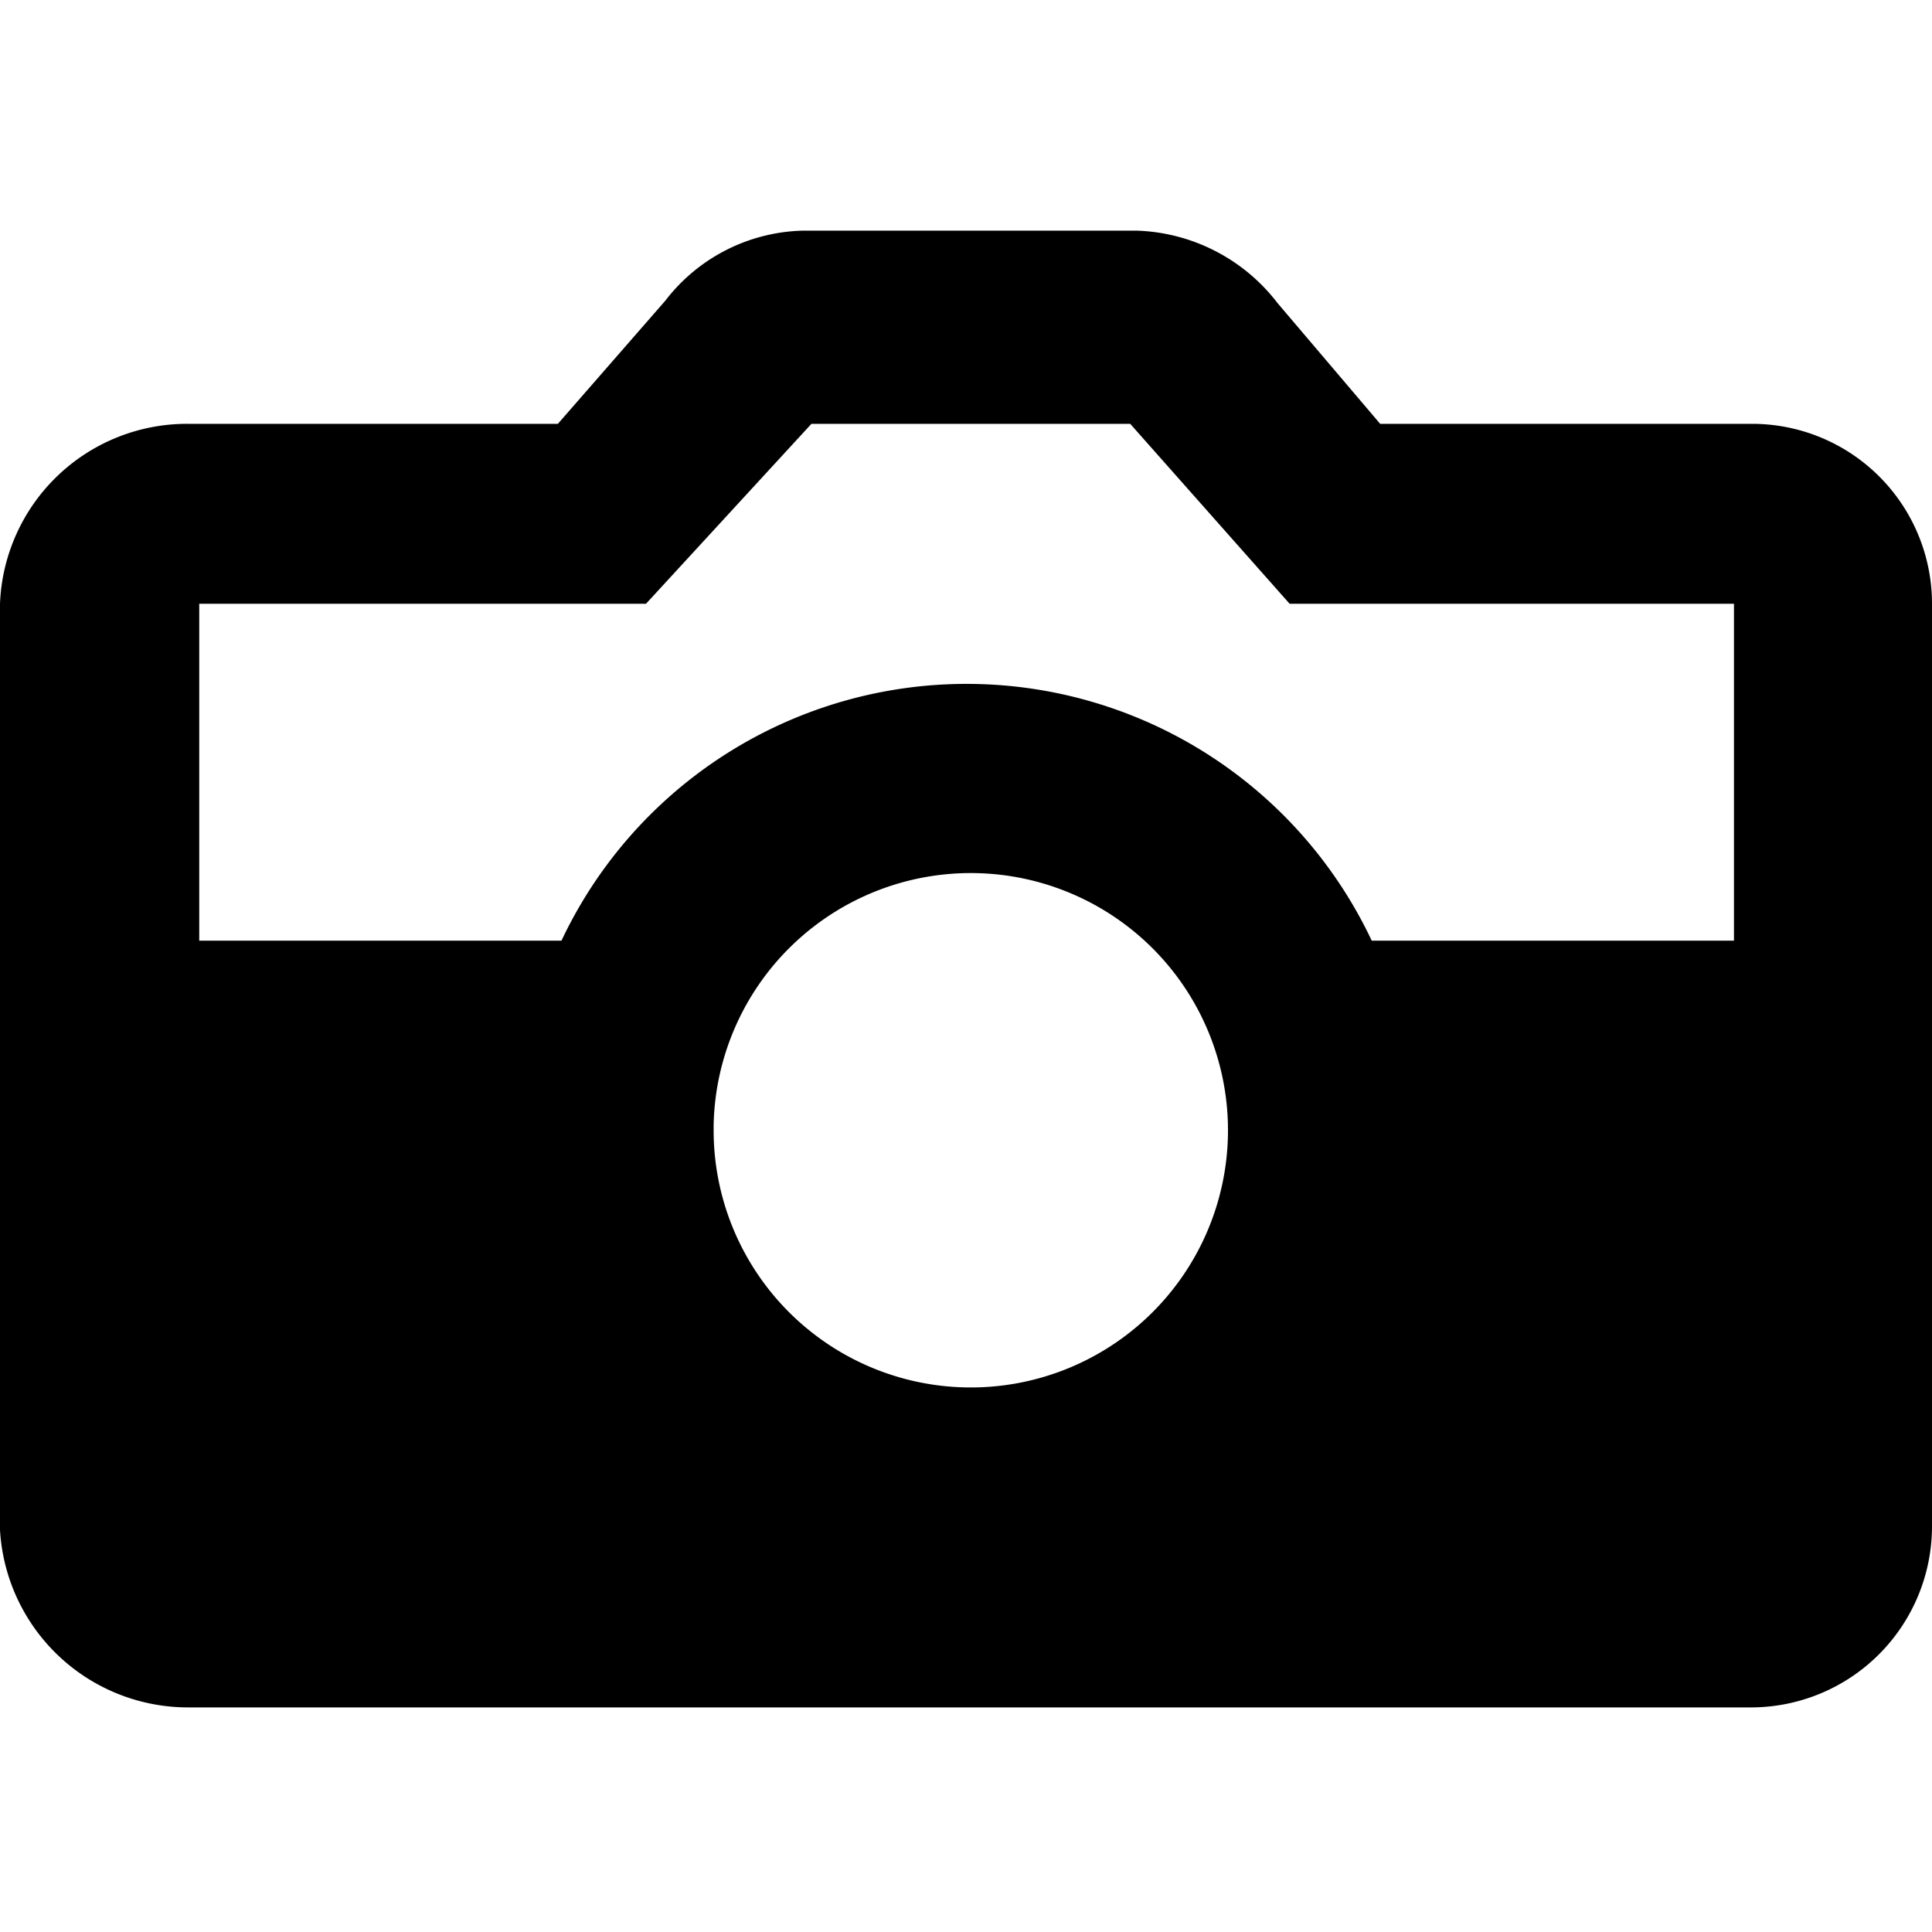 <svg class="icon icon-photo" height="16" viewBox="0 0 16 16" version="1.1" aria-hidden="true">
    <path
      d="M14.51,3.51H11.43l-.85-1a1.53,1.53,0,0,0-1.17-.6H6.66a1.48,1.48,0,0,0-1.15.58L4.62,3.51H1.56A1.55,1.55,0,0,0,0,5v7.67a1.56,1.56,0,0,0,1.56,1.47H14.51A1.5,1.5,0,0,0,16,12.65V5A1.49,1.49,0,0,0,14.51,3.51ZM5.35,5,6.72,3.51H9.36L10.68,5h3.68V7.79h-3a3.71,3.71,0,0,0-6.71,0h-3V5Zm.56,4.32A2.13,2.13,0,1,1,8,11.49,2.13,2.13,0,0,1,5.91,9.36Z"/>
</svg>
